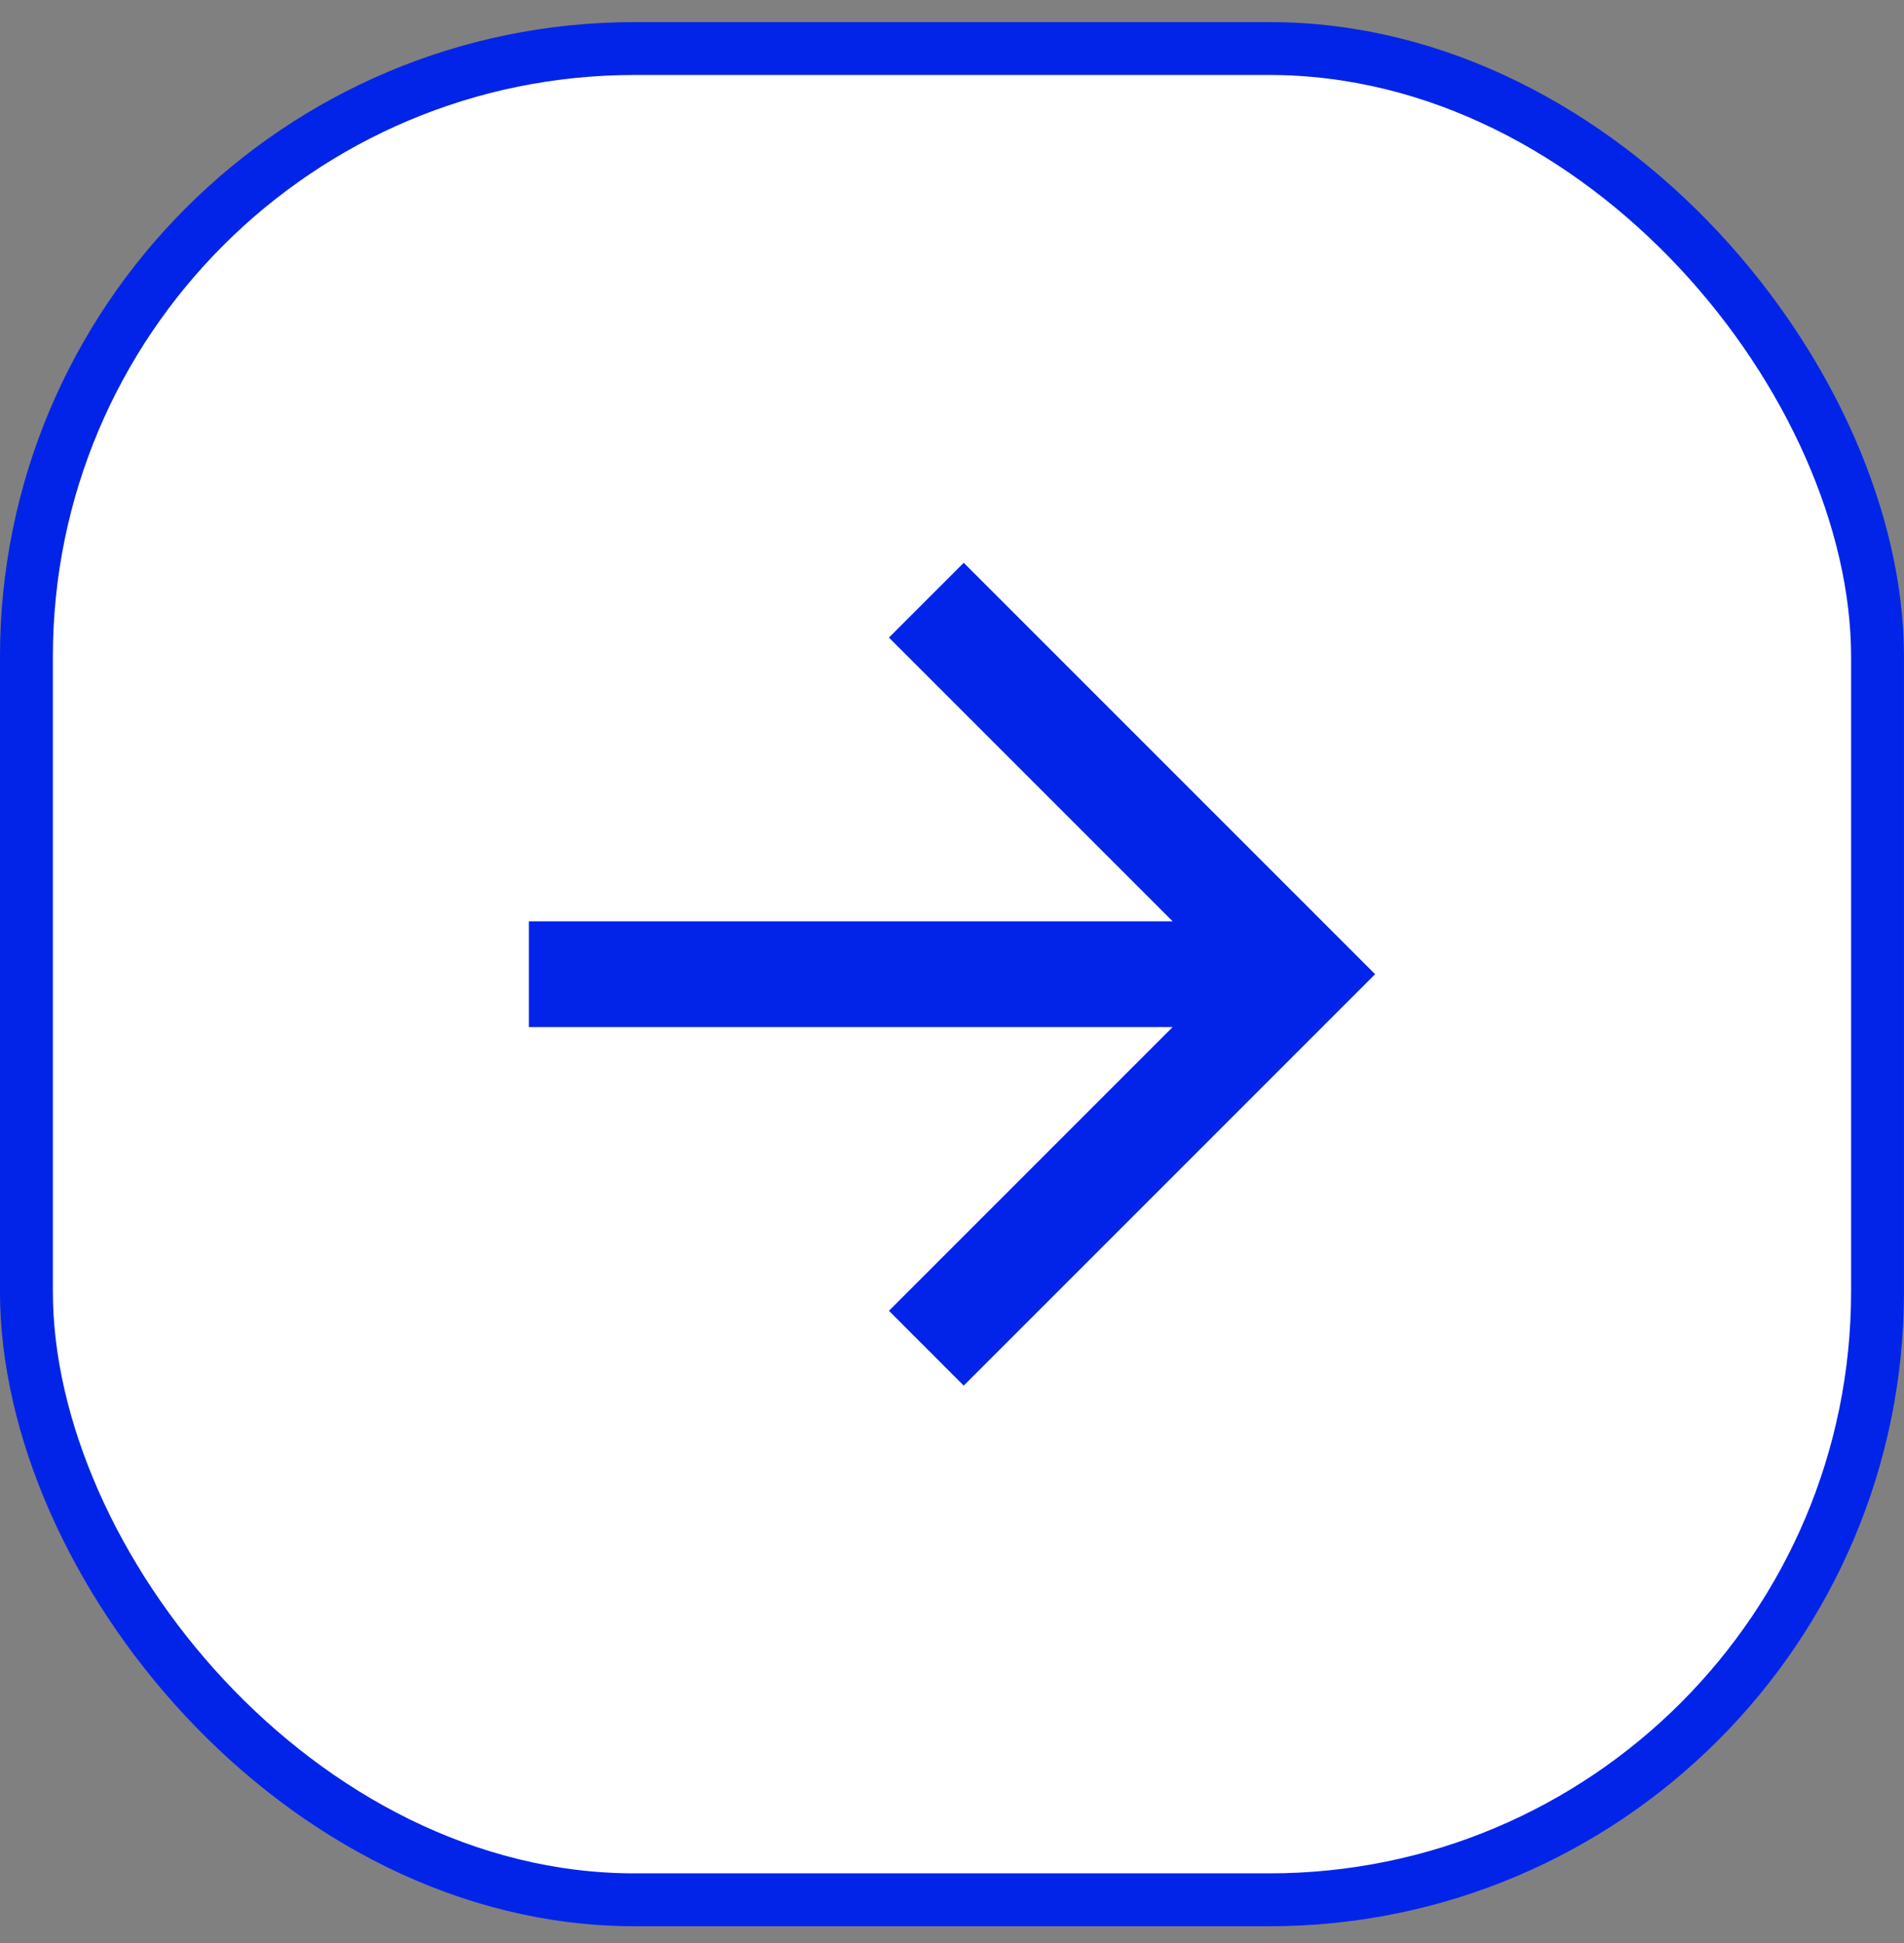<svg width="49" height="50" viewBox="0 0 49 50" fill="none" xmlns="http://www.w3.org/2000/svg">
<rect x="0" y="0" width="49" height="50" fill="#808080" stroke="none"/>
<rect x="48.319" y="48.888" width="47.639" height="47.639" rx="15.653" transform="rotate(-180 48.319 48.888)" fill="white"/>
<rect x="48.319" y="48.888" width="47.639" height="47.639" rx="15.653" transform="rotate(-180 48.319 48.888)" stroke="#0224E9" stroke-width="1.361"/>
<path d="M30.178 26.43L13.611 26.43L13.611 23.708L30.178 23.708L22.877 16.407L24.802 14.482L35.389 25.069L24.802 35.656L22.877 33.731L30.178 26.43Z" fill="#0224E9"/>
</svg>

